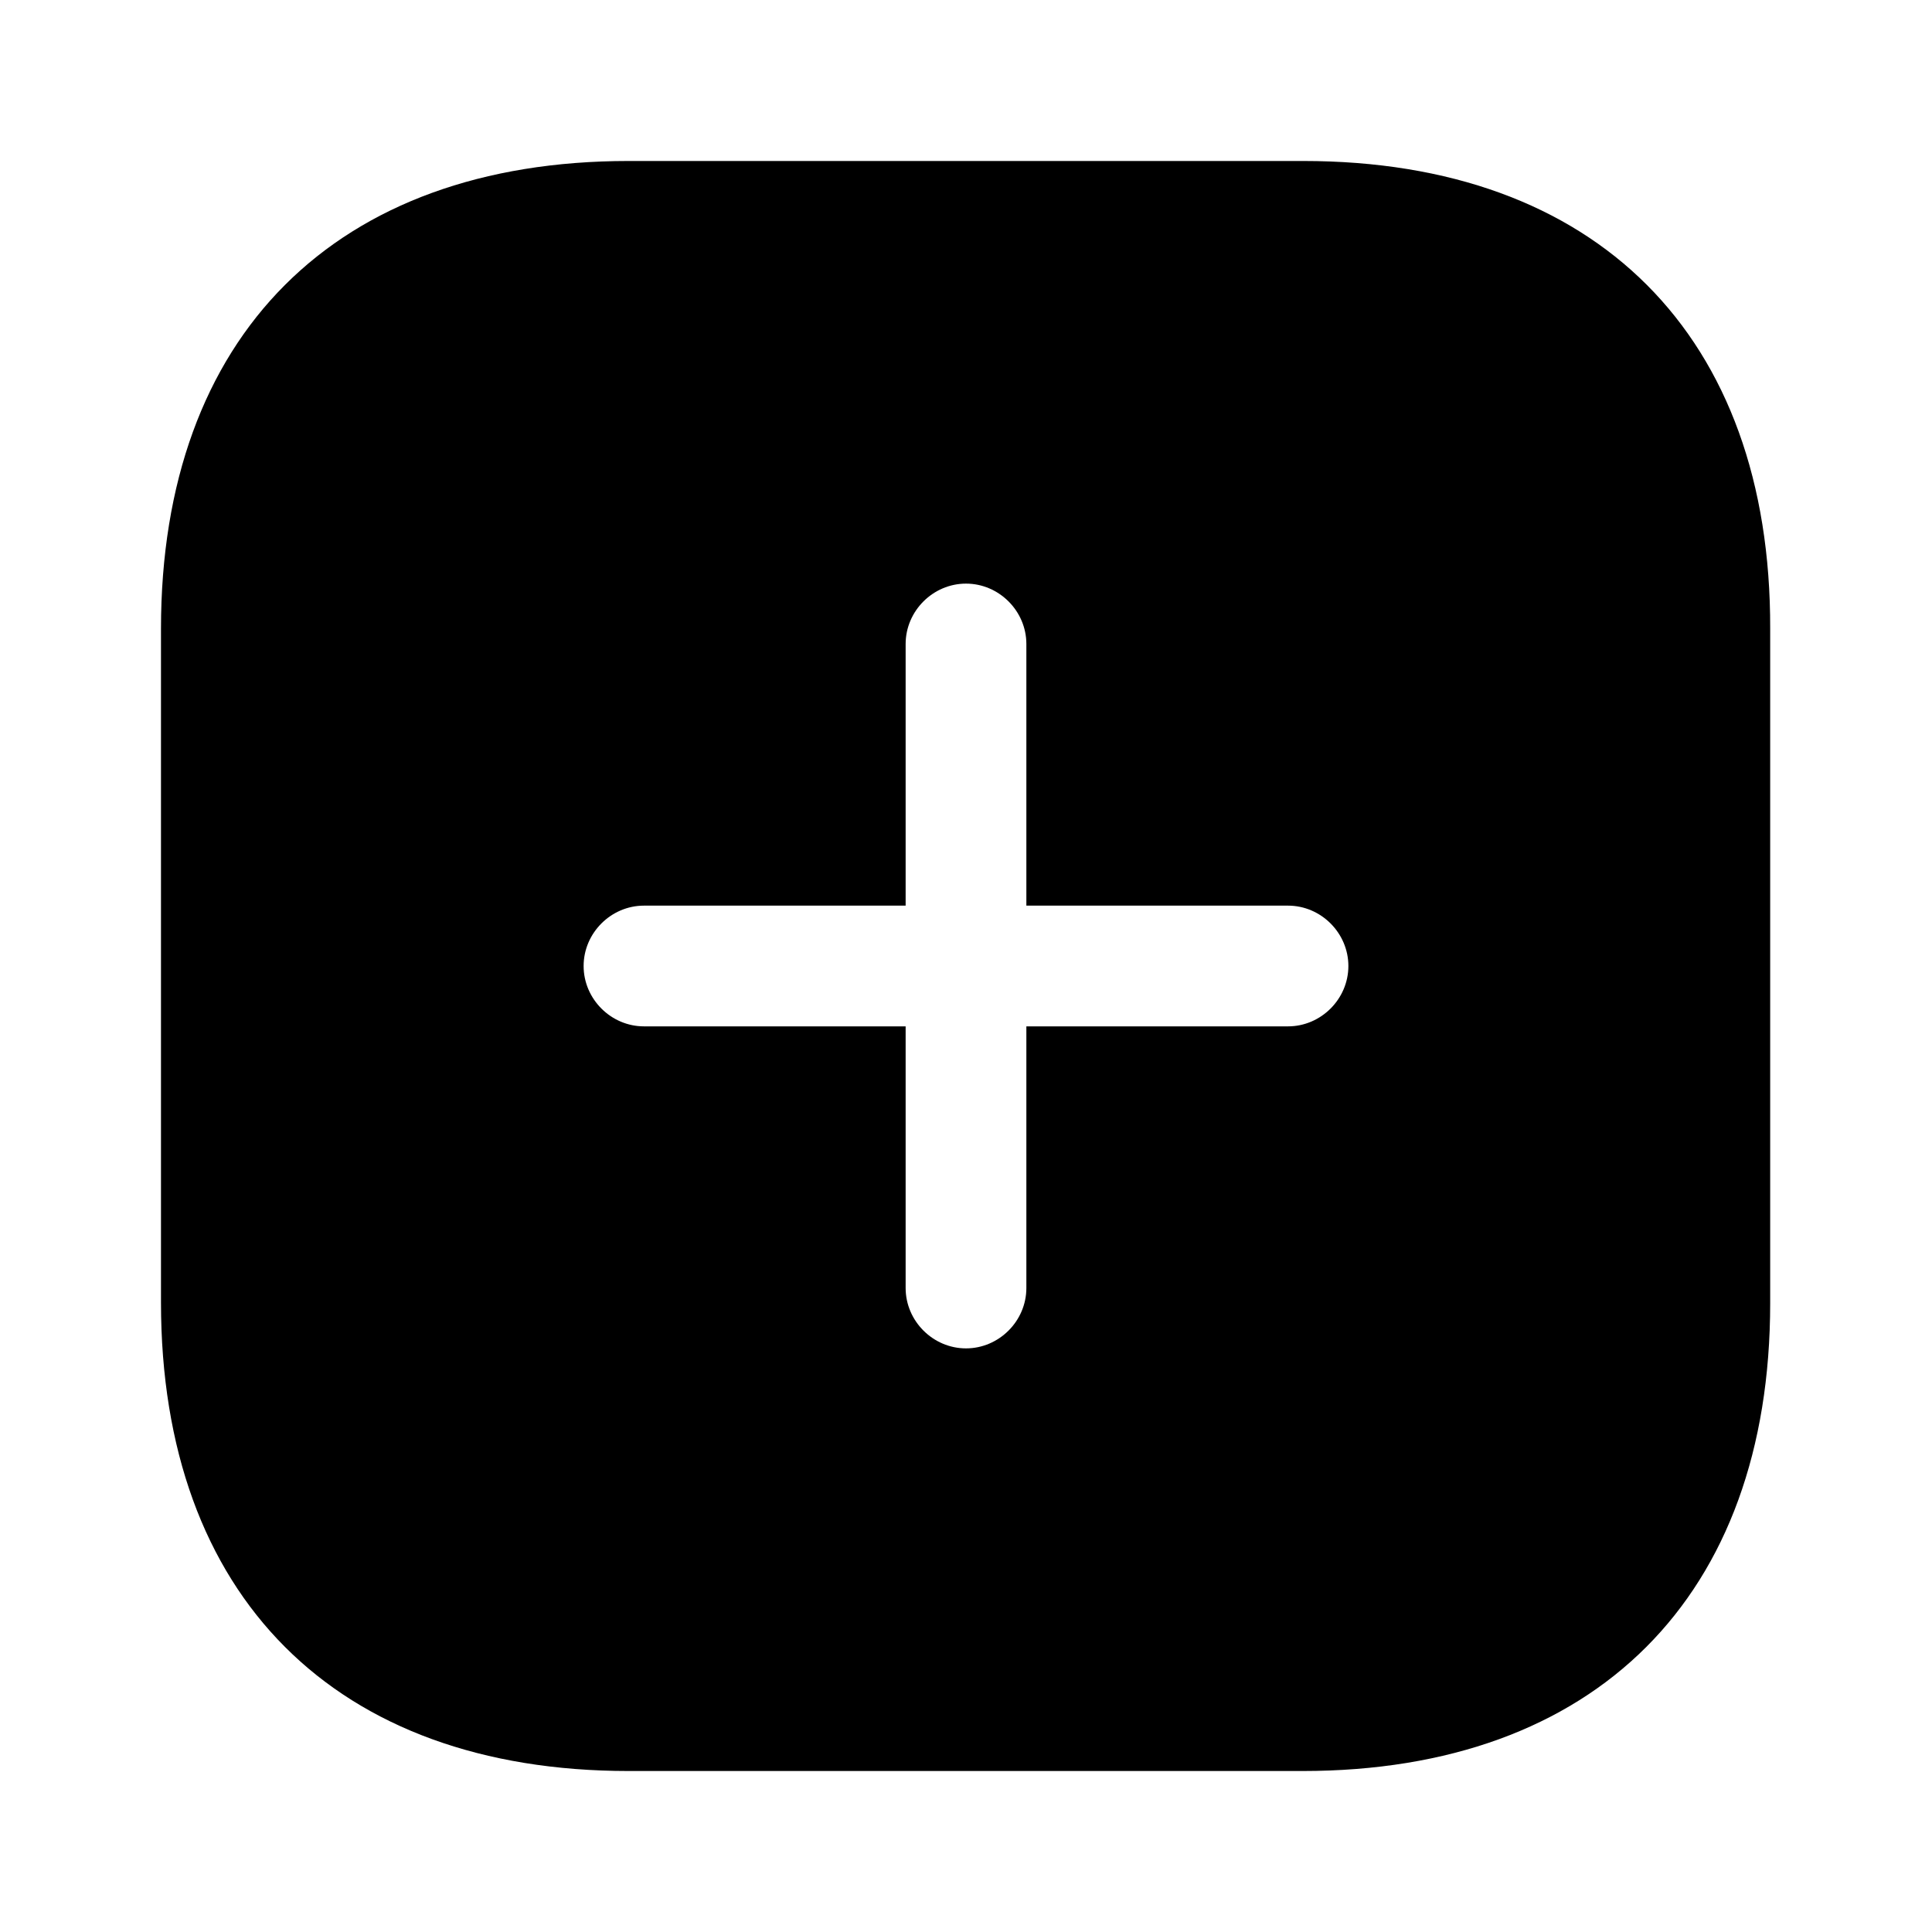 <svg width="37" height="37" viewBox="0 0 37 37" fill="none" xmlns="http://www.w3.org/2000/svg">
<path d="M24.959 3.083H12.04C6.429 3.083 3.083 6.429 3.083 12.04V24.944C3.083 30.571 6.429 33.917 12.04 33.917H24.944C30.556 33.917 33.901 30.571 33.901 24.959V12.04C33.917 6.429 30.571 3.083 24.959 3.083ZM24.667 19.656H19.656V24.667C19.656 25.299 19.132 25.823 18.5 25.823C17.868 25.823 17.344 25.299 17.344 24.667V19.656H12.333C11.701 19.656 11.177 19.132 11.177 18.5C11.177 17.868 11.701 17.344 12.333 17.344H17.344V12.333C17.344 11.701 17.868 11.177 18.5 11.177C19.132 11.177 19.656 11.701 19.656 12.333V17.344H24.667C25.299 17.344 25.823 17.868 25.823 18.5C25.823 19.132 25.299 19.656 24.667 19.656Z" fill="black"/>
</svg>
